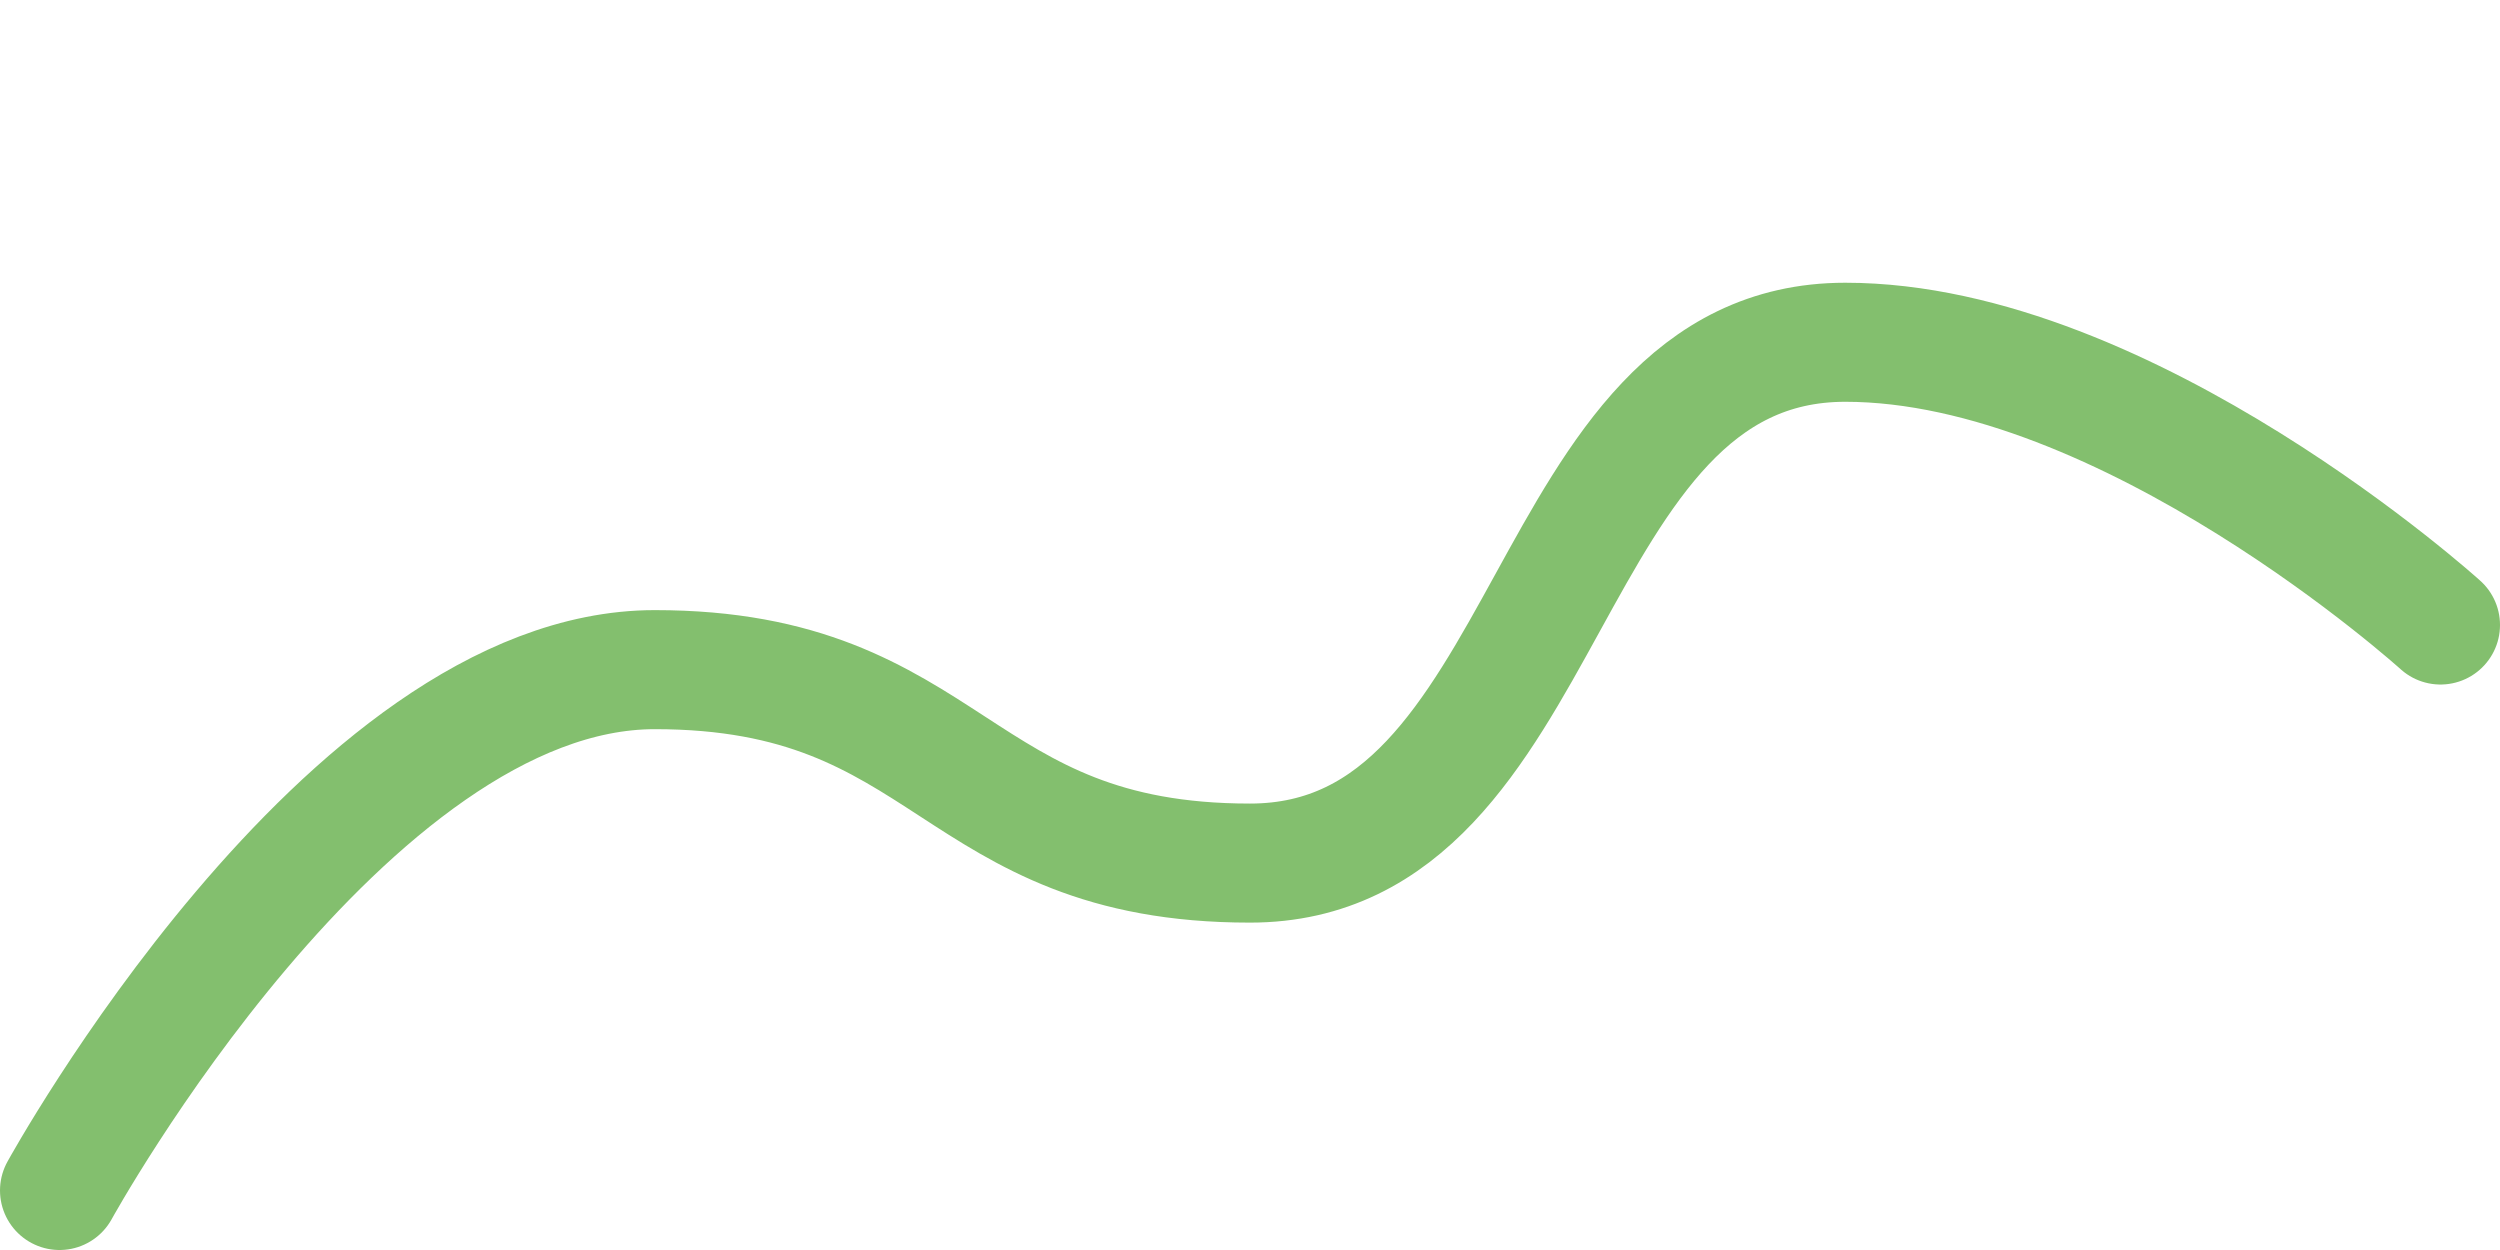 <svg width="84" height="42" viewBox="0 0 84 42" fill="none" xmlns="http://www.w3.org/2000/svg">
<path d="M2 40C2 40 11.622 22.5 22 22.5C32 22.5 32 29 42 29C52.378 29 51.622 11.5 62 11.5C71.5 11.5 82 21 82 21" stroke="#83BF6E" stroke-width="4" stroke-linecap="round"/>
</svg>
